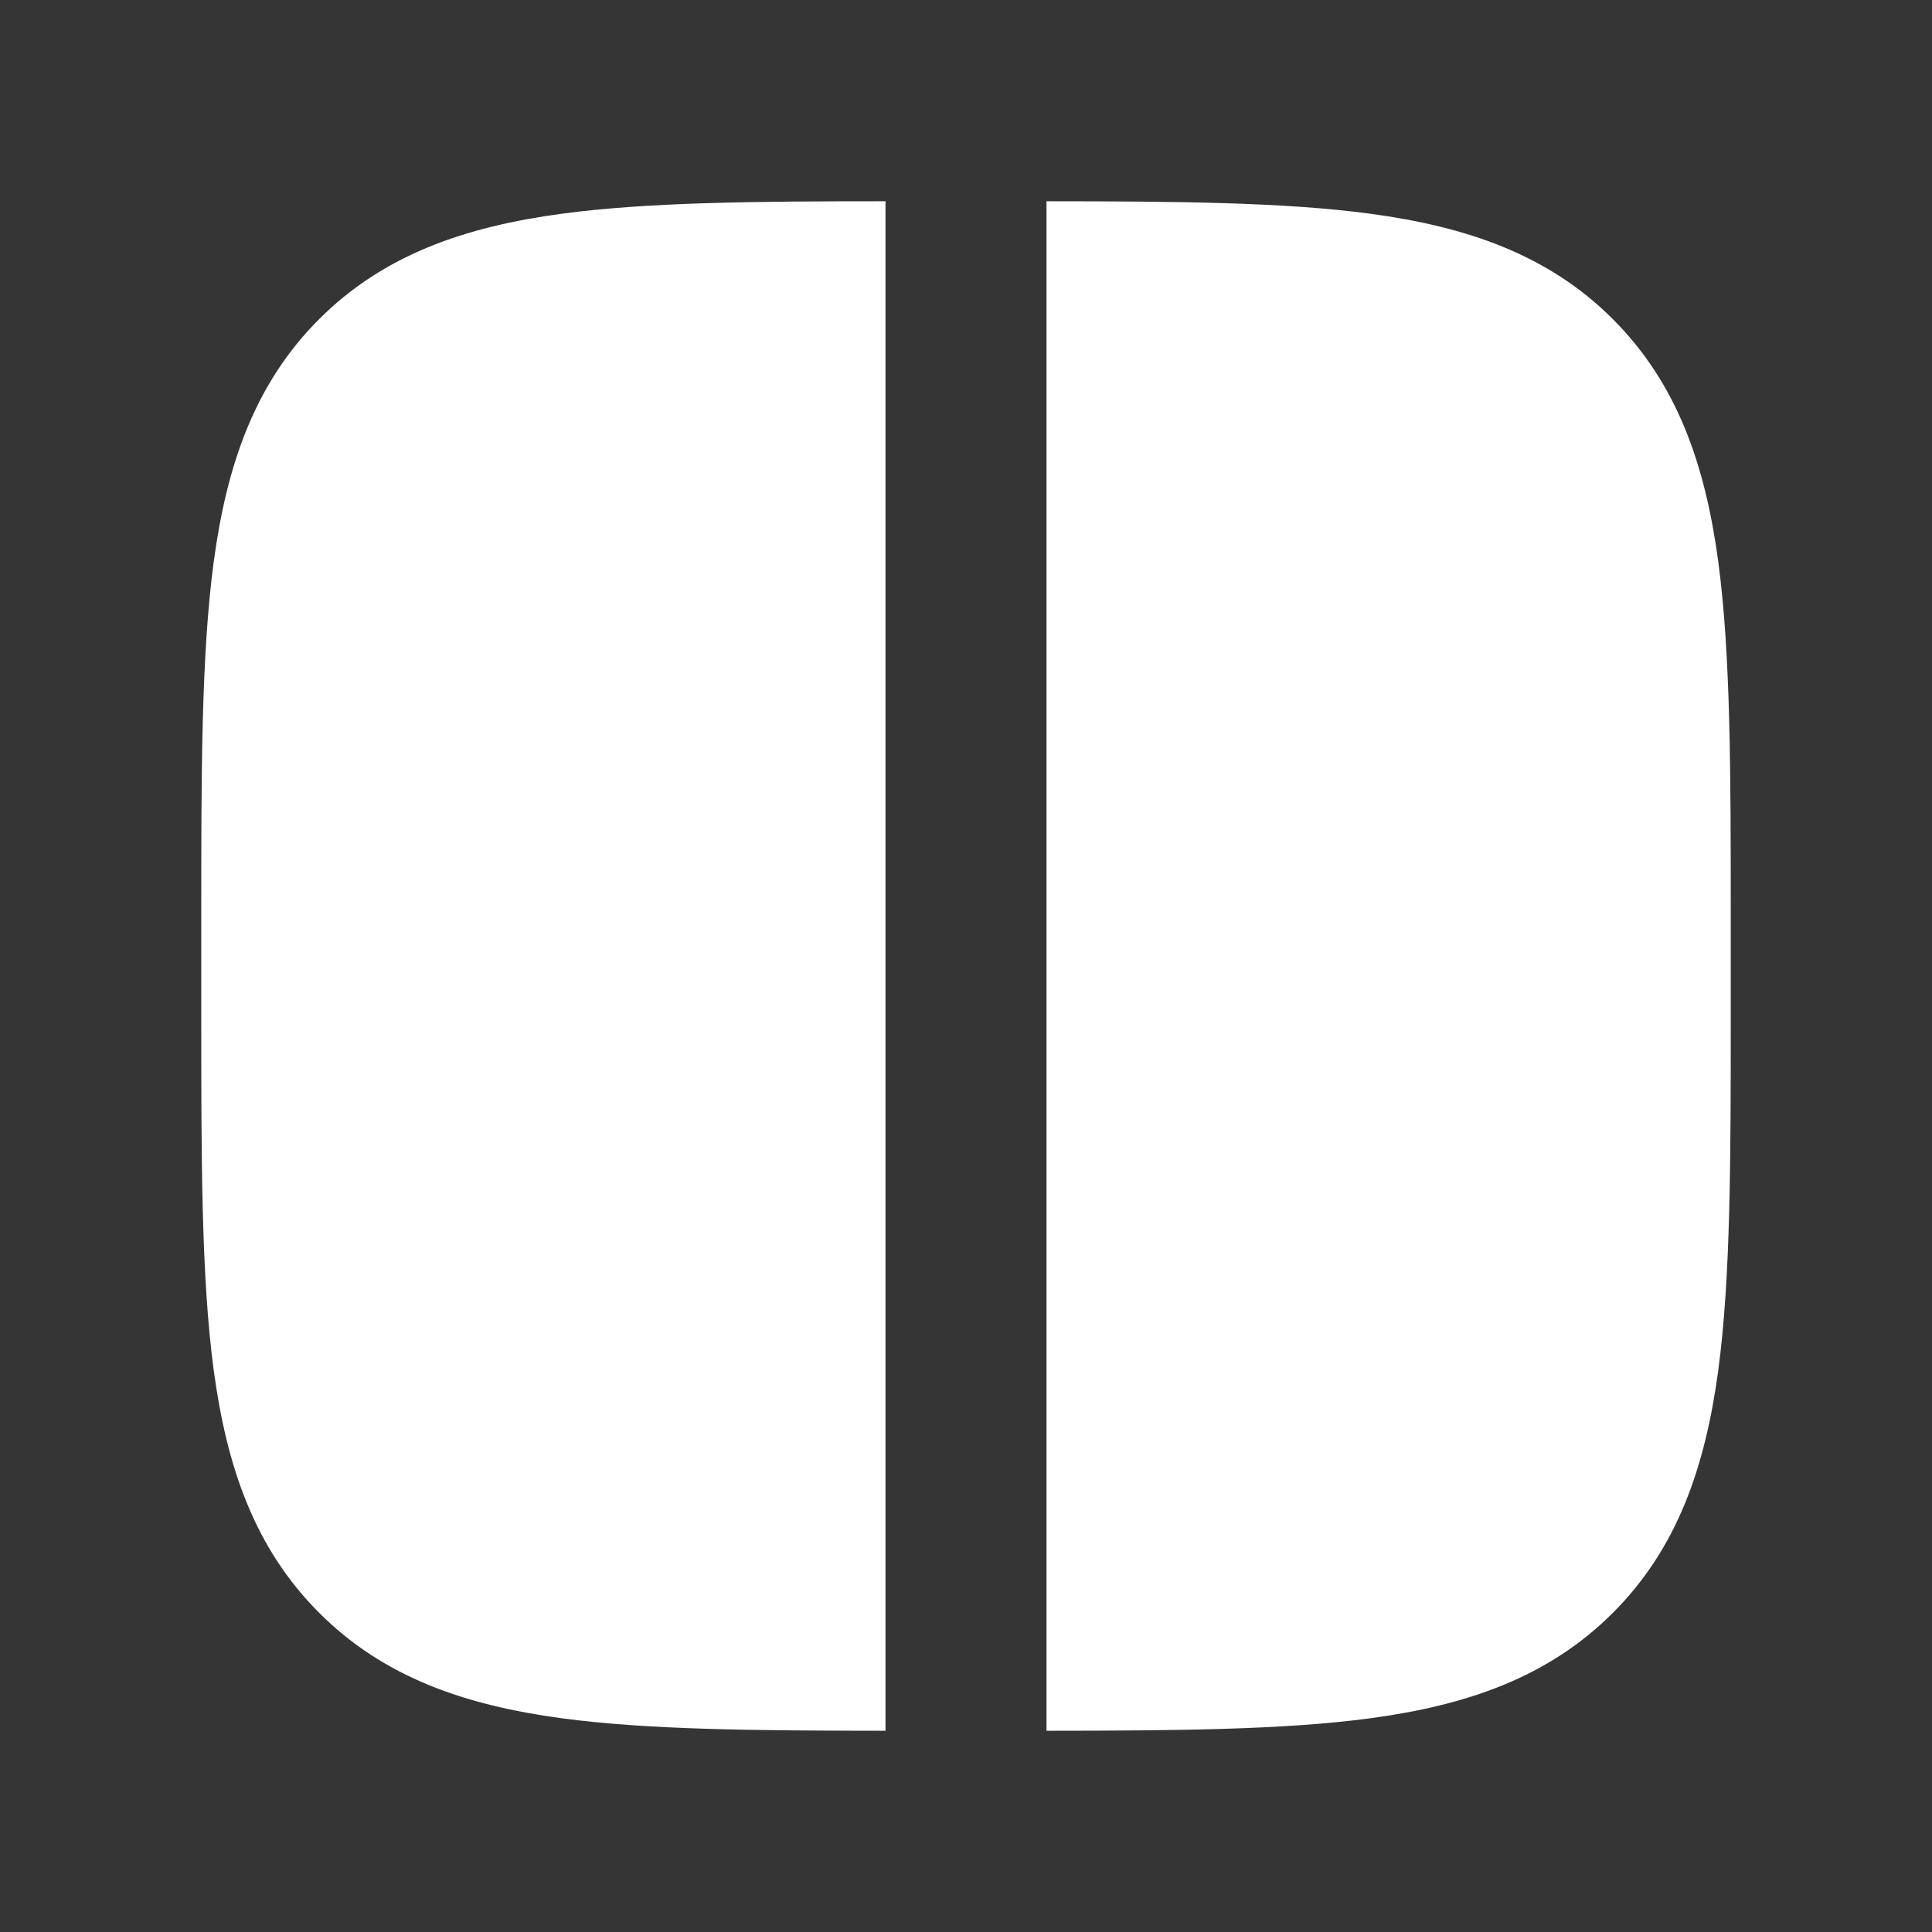 <svg xmlns="http://www.w3.org/2000/svg" width="24" height="24" fill="none"><rect width="100%" height="100%" fill="#333333" stroke="none"/><path fill="#fff" fill-opacity=".01" d="M24 0v24H0V0z"/><path fill="#FFFFFF" fill-rule="evenodd" d="M13 2.5v19c1.628-.001 2.958-.012 4.022-.155 1.2-.162 2.211-.507 3.014-1.31.802-.802 1.147-1.813 1.309-3.013.155-1.156.155-2.625.155-4.449v-1.146c0-1.824 0-3.293-.155-4.45-.162-1.2-.507-2.21-1.31-3.013-.802-.802-1.812-1.147-3.013-1.309-1.064-.143-2.394-.154-4.022-.155m-.237 19h-1.526H12.573zM11 21.5v-19c-1.628 0-2.958.012-4.022.155-1.2.162-2.211.507-3.014 1.31-.802.802-1.147 1.812-1.309 3.013C2.5 8.134 2.5 9.603 2.5 11.427v1.146c0 1.824 0 3.293.155 4.45.162 1.2.507 2.21 1.31 3.012.802.803 1.813 1.148 3.013 1.31 1.064.143 2.394.154 4.022.155" clip-rule="evenodd"/></svg>